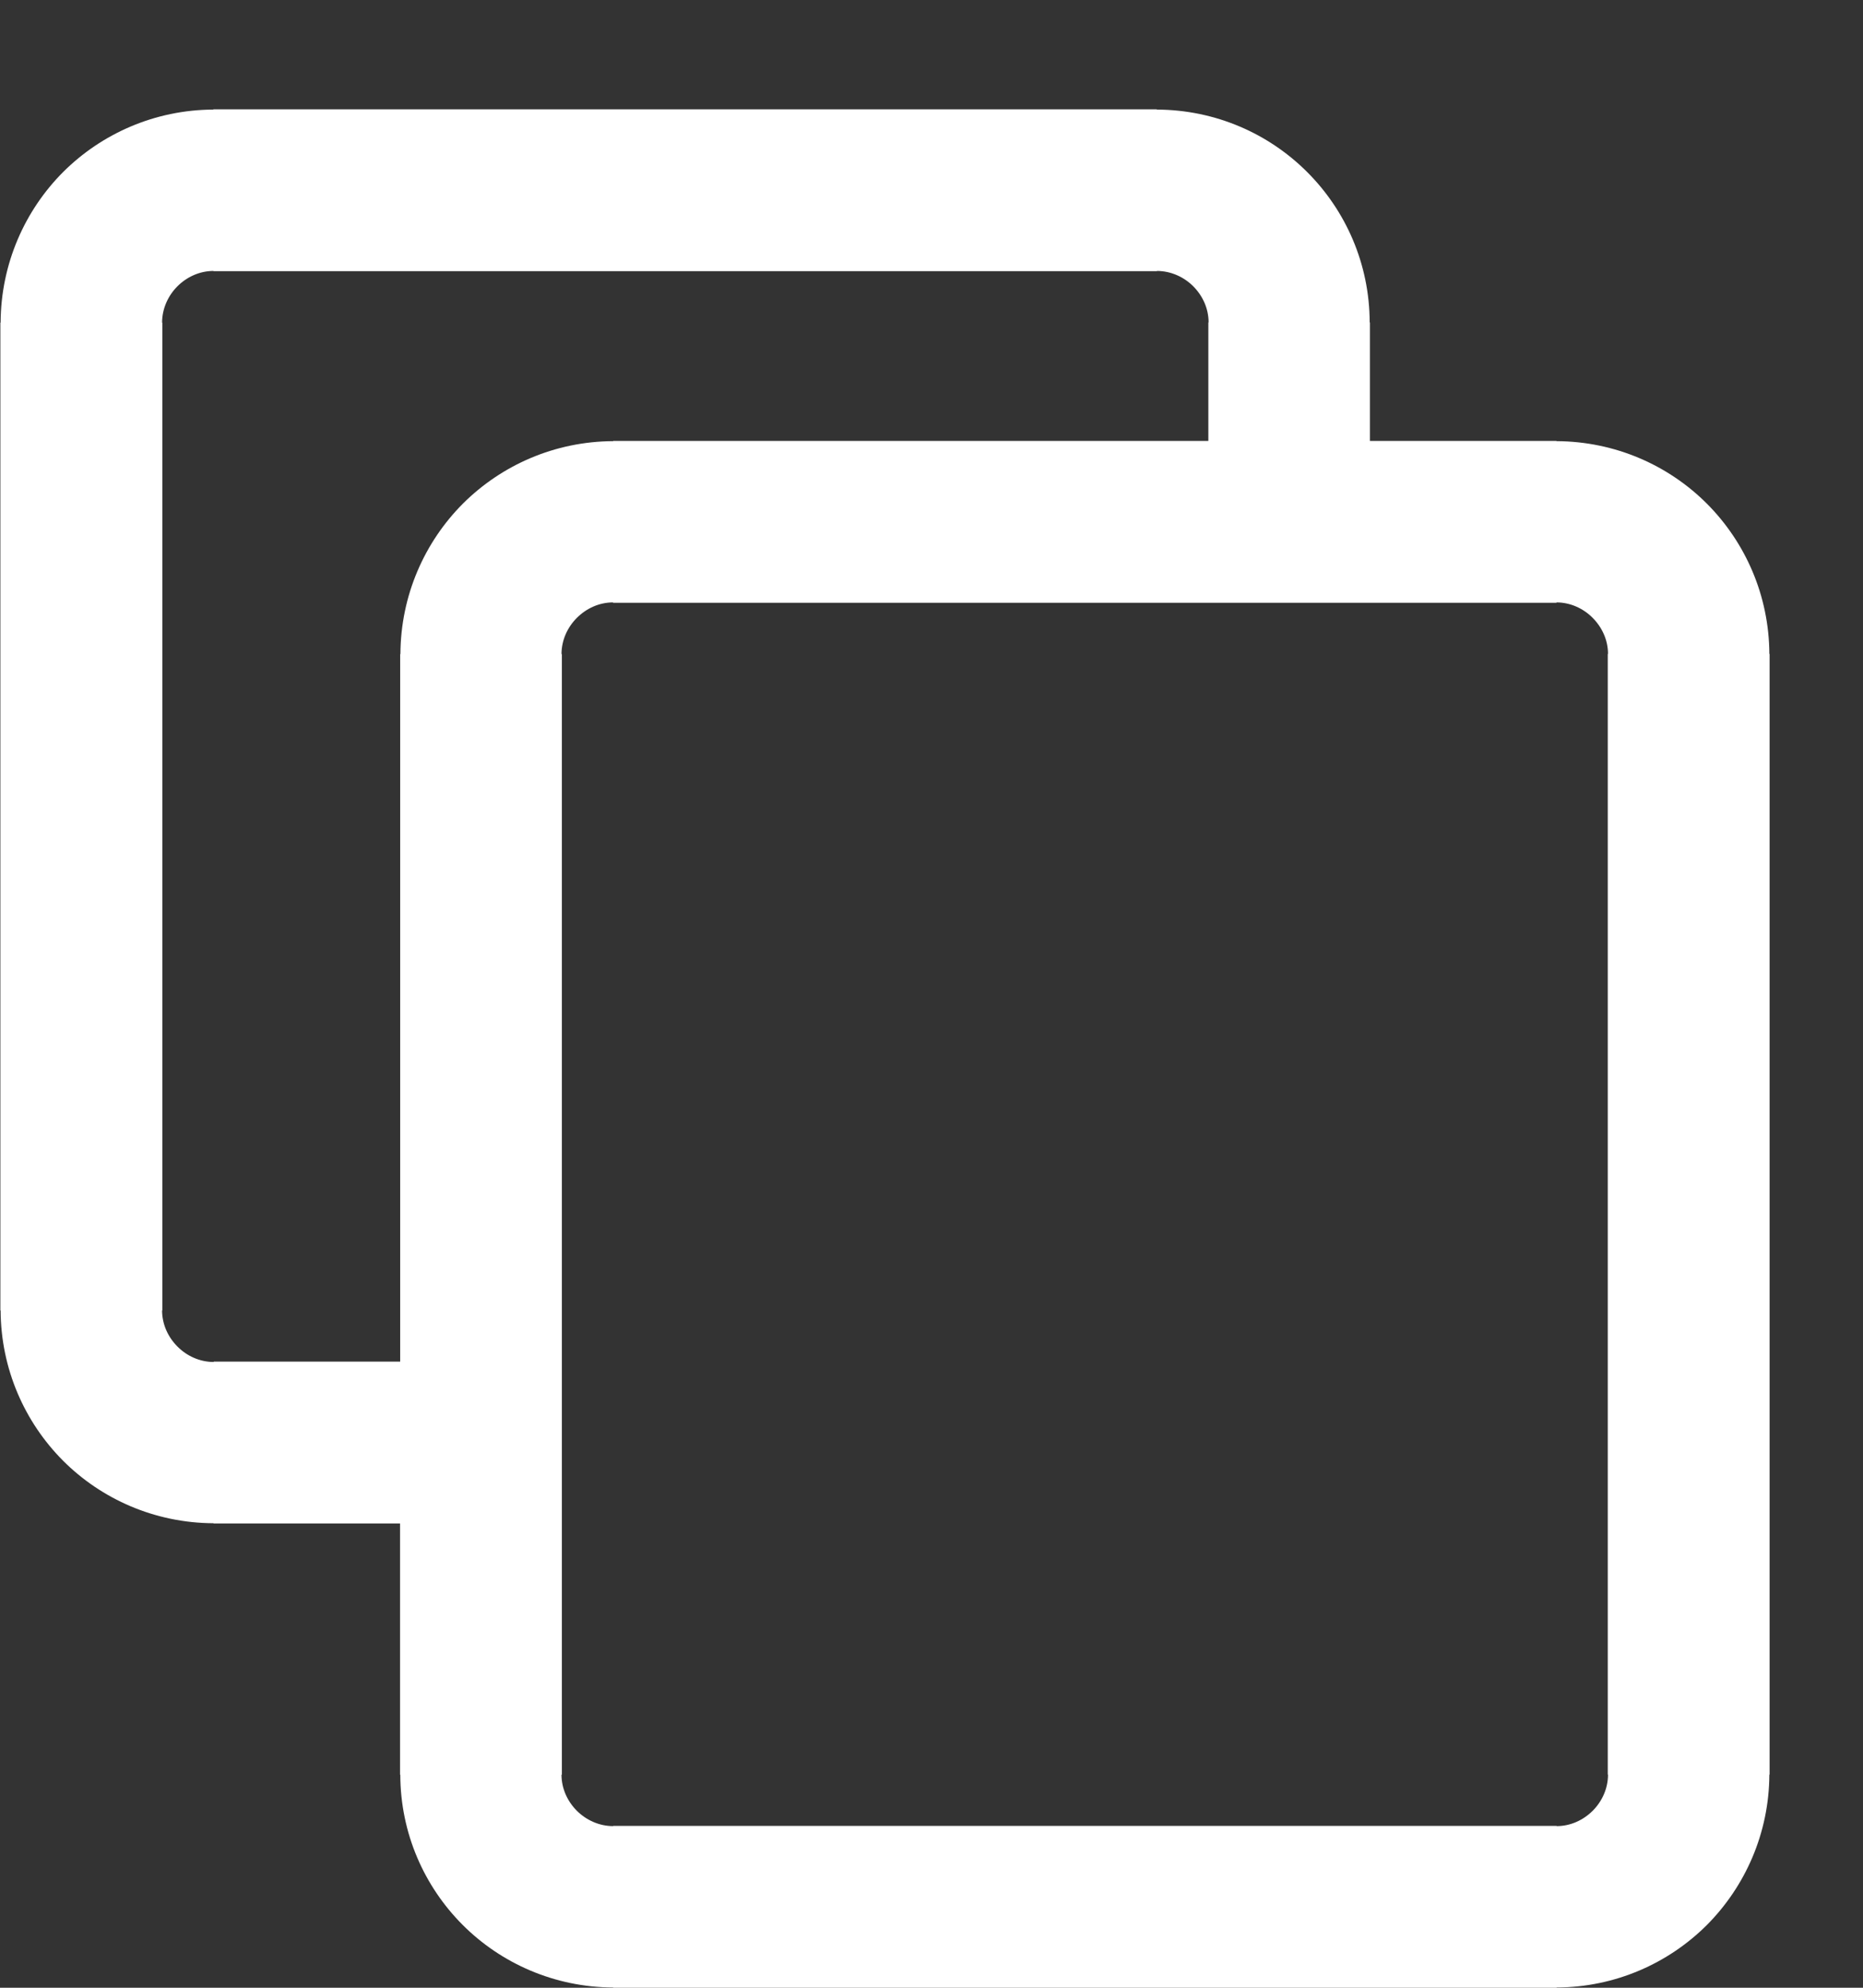 <svg width="15" height="16" viewBox="0 0 15 16" fill="none" xmlns="http://www.w3.org/2000/svg">
<rect x="0" y="0" width="15" height="16" fill="#333333" stroke="none"/>
<path fill-rule="evenodd" clip-rule="evenodd" d="M11.03 2.598V3.549H12.53H12.532V3.551C13.005 3.553 13.435 3.745 13.745 4.056C14.052 4.365 14.244 4.792 14.246 5.264H14.248V5.267V14.282V14.284H14.246C14.244 14.756 14.052 15.185 13.741 15.497C13.432 15.804 13.005 15.996 12.533 15.998V16H12.53H4.938H4.937V15.998C4.465 15.996 4.034 15.804 3.724 15.493C3.416 15.184 3.224 14.757 3.223 14.285H3.221V14.282V12.263H1.721H1.719V12.261C1.247 12.259 0.816 12.067 0.506 11.756C0.199 11.447 0.007 11.02 0.005 10.548H0.003V10.545V2.598V2.597H0.005C0.007 2.123 0.2 1.693 0.51 1.383C0.819 1.076 1.246 0.884 1.718 0.882V0.88H1.721H9.313H9.314V0.882C9.788 0.884 10.217 1.076 10.527 1.387C10.835 1.696 11.027 2.123 11.028 2.595H11.03V2.598ZM9.729 3.549V2.598V2.595H9.731C9.731 2.483 9.683 2.38 9.607 2.304C9.532 2.229 9.427 2.181 9.315 2.181V2.183H9.314H1.722H1.719V2.181C1.607 2.181 1.504 2.229 1.428 2.305C1.353 2.38 1.305 2.485 1.305 2.597H1.307V2.598V10.545V10.548H1.305C1.305 10.66 1.353 10.763 1.429 10.839C1.504 10.915 1.609 10.963 1.721 10.963V10.96H1.722H3.222V5.267V5.265H3.224C3.226 4.792 3.419 4.362 3.729 4.052C4.038 3.745 4.465 3.553 4.937 3.551V3.549H4.94H9.729ZM12.945 14.282V5.267V5.264H12.947C12.947 5.152 12.899 5.049 12.823 4.973C12.748 4.897 12.643 4.849 12.532 4.849V4.852H12.53H4.938H4.936V4.849C4.824 4.849 4.721 4.897 4.644 4.974C4.569 5.049 4.521 5.153 4.521 5.265H4.524V5.267V14.282V14.285H4.521C4.521 14.397 4.569 14.5 4.645 14.576C4.721 14.651 4.825 14.699 4.937 14.699V14.697H4.938H12.53H12.533V14.699C12.645 14.699 12.748 14.651 12.824 14.575C12.899 14.5 12.947 14.396 12.947 14.284H12.945V14.282Z" fill="white"/>
</svg>
